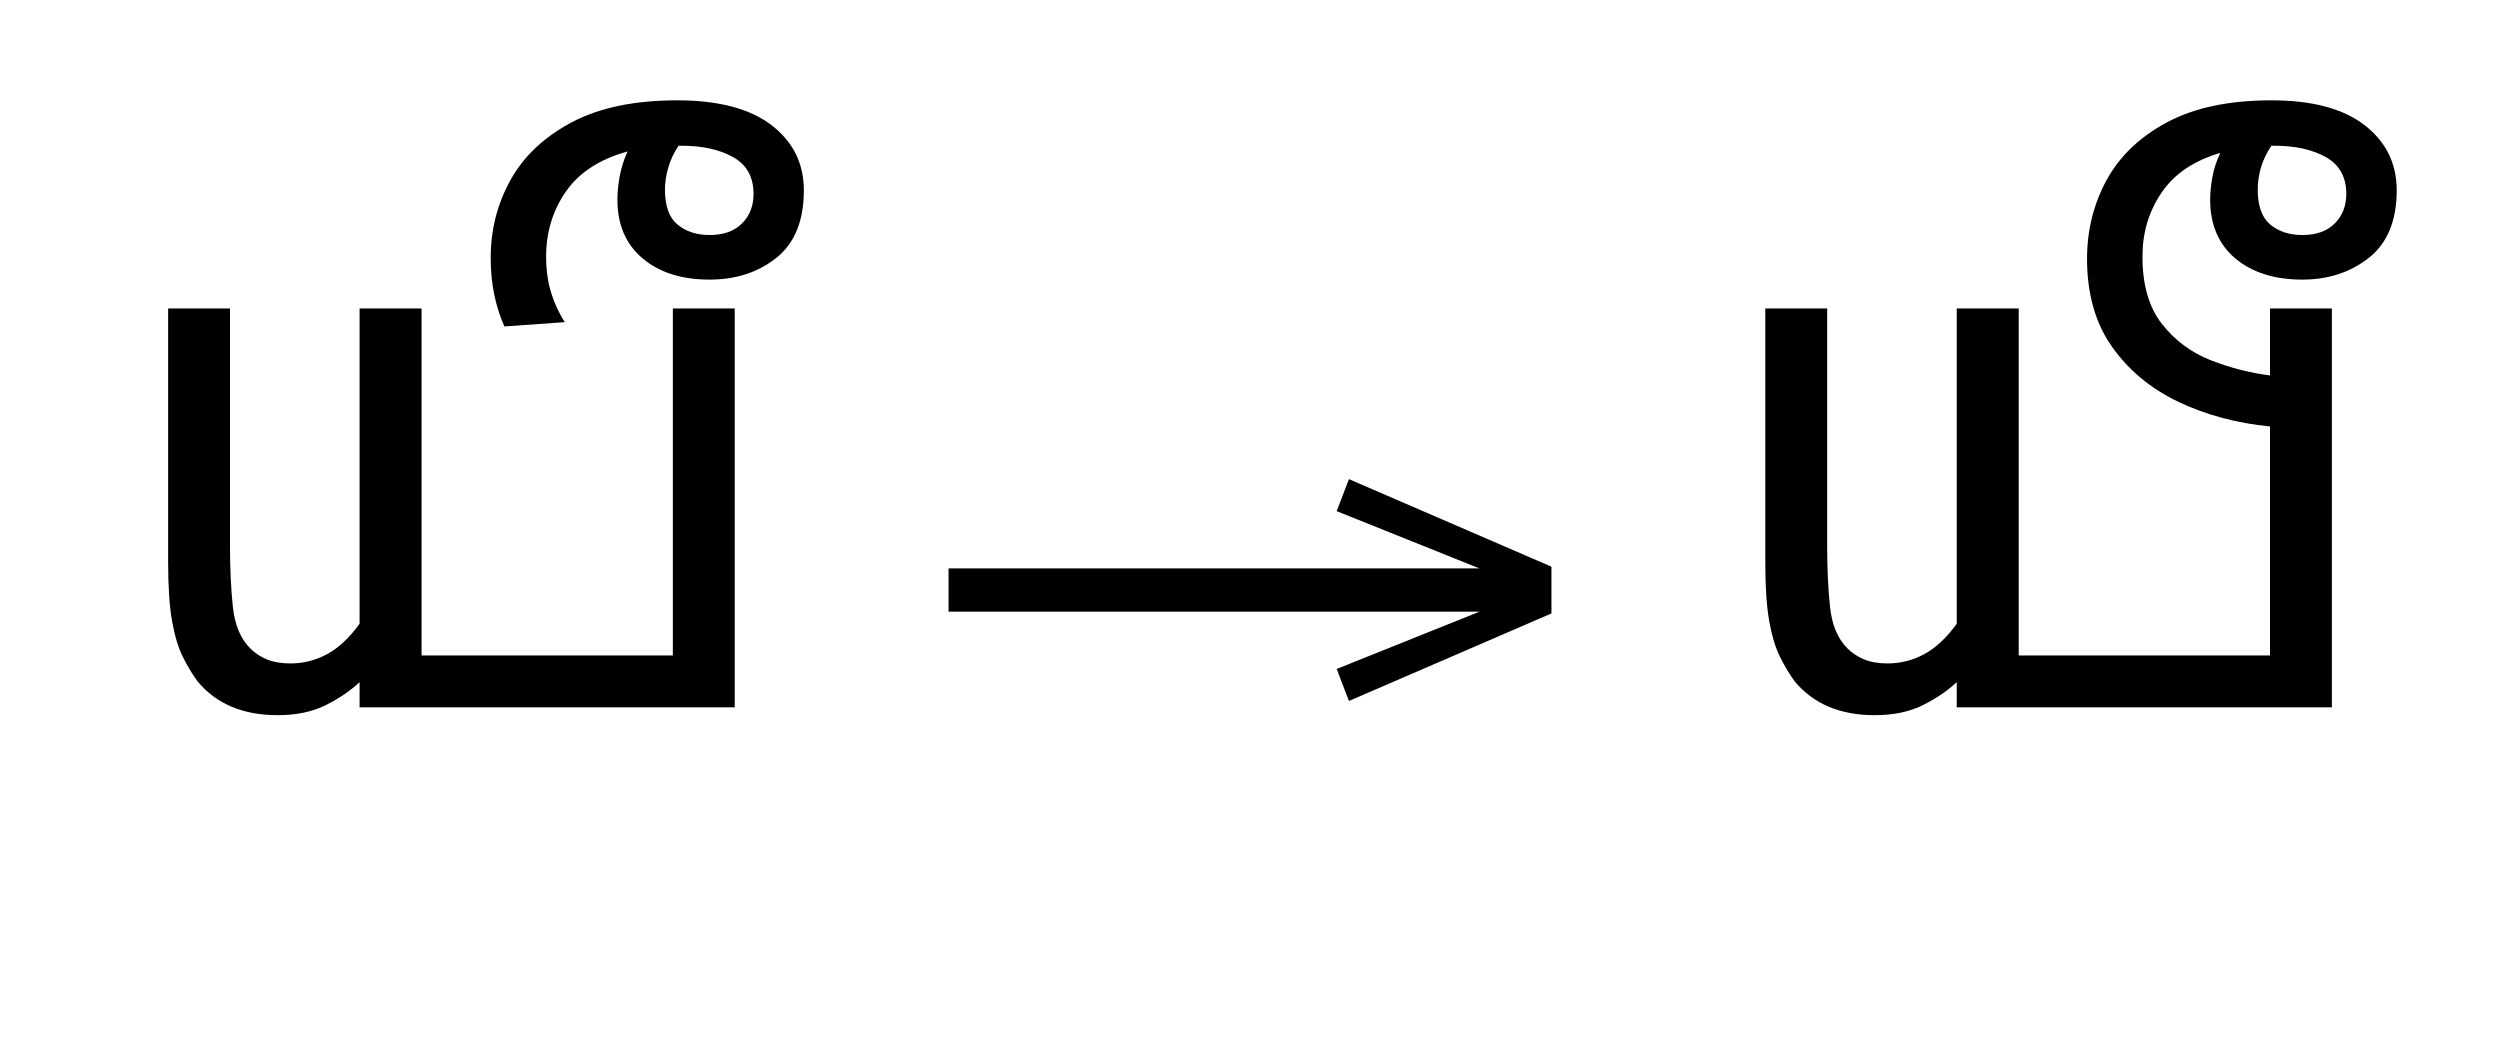 <?xml version="1.0" standalone="no"?>
<!DOCTYPE svg PUBLIC "-//W3C//DTD SVG 1.1//EN"
 "http://www.w3.org/Graphics/SVG/1.1/DTD/svg11.dtd">
<!-- Created with svg_stack (http://github.com/astraw/svg_stack) -->
<svg xmlns="http://www.w3.org/2000/svg" xmlns:sodipodi="http://sodipodi.sourceforge.net/DTD/sodipodi-0.dtd" xmlns:xlink="http://www.w3.org/1999/xlink" version="1.1" width="477.441" height="201.406">
  <defs><g>
<symbol overflow="visible" id="id0:glyph0-0">
<path style="stroke:none;" d="M 10.344 0 L 10.344 -78.547 L 55.547 -78.547 L 55.547 0 Z M 15.953 -5.609 L 49.938 -5.609 L 49.938 -72.938 L 15.953 -72.938 Z M 15.953 -5.609 "/>
</symbol>
<symbol overflow="visible" id="id0:glyph0-1">
<path style="stroke:none;" d="M 26.406 1.203 C 21.125 1.203 17.051 -0.516 14.188 -3.953 C 13.383 -5.055 12.633 -6.305 11.938 -7.703 C 11.238 -9.098 10.688 -10.93 10.281 -13.203 C 9.883 -15.473 9.688 -18.477 9.688 -22.219 L 9.688 -60.938 L 19.141 -60.938 L 19.141 -24.531 C 19.141 -21.156 19.285 -18.094 19.578 -15.344 C 19.867 -12.594 20.75 -10.484 22.219 -9.016 C 22.945 -8.285 23.805 -7.719 24.797 -7.312 C 25.797 -6.906 26.988 -6.703 28.375 -6.703 C 30.352 -6.703 32.223 -7.176 33.984 -8.125 C 35.742 -9.082 37.395 -10.629 38.938 -12.766 L 38.938 -60.938 L 48.406 -60.938 L 48.406 -7.922 L 86.797 -7.922 L 86.797 -60.938 L 96.25 -60.938 L 96.25 0 L 38.938 0 L 38.938 -3.844 C 37.539 -2.531 35.816 -1.359 33.766 -0.328 C 31.711 0.691 29.258 1.203 26.406 1.203 Z M 26.406 1.203 "/>
</symbol>
<symbol overflow="visible" id="id0:glyph0-2">
<path style="stroke:none;" d="M -18.484 -92.734 C -12.172 -92.734 -7.363 -91.469 -4.062 -88.938 C -0.77 -86.406 0.875 -83.086 0.875 -78.984 C 0.875 -74.359 -0.516 -70.926 -3.297 -68.688 C -6.086 -66.457 -9.5 -65.344 -13.531 -65.344 C -17.781 -65.344 -21.188 -66.422 -23.75 -68.578 C -26.32 -70.742 -27.609 -73.734 -27.609 -77.547 C -27.609 -78.578 -27.5 -79.734 -27.281 -81.016 C -27.062 -82.297 -26.656 -83.598 -26.062 -84.922 C -30.32 -83.742 -33.457 -81.707 -35.469 -78.812 C -37.488 -75.914 -38.5 -72.598 -38.5 -68.859 C -38.5 -66.805 -38.238 -64.953 -37.719 -63.297 C -37.207 -61.648 -36.516 -60.164 -35.641 -58.844 L -44.875 -58.188 C -45.539 -59.656 -46.055 -61.27 -46.422 -63.031 C -46.785 -64.789 -46.969 -66.66 -46.969 -68.641 C -46.969 -72.961 -45.957 -76.938 -43.938 -80.562 C -41.926 -84.195 -38.812 -87.133 -34.594 -89.375 C -30.375 -91.613 -25.004 -92.734 -18.484 -92.734 Z M -20.344 -79.094 C -20.344 -76.594 -19.703 -74.812 -18.422 -73.75 C -17.141 -72.688 -15.508 -72.156 -13.531 -72.156 C -11.406 -72.156 -9.754 -72.742 -8.578 -73.922 C -7.398 -75.098 -6.812 -76.602 -6.812 -78.438 C -6.812 -81 -7.836 -82.863 -9.891 -84.031 C -11.953 -85.207 -14.594 -85.797 -17.812 -85.797 C -17.969 -85.797 -18.117 -85.797 -18.266 -85.797 C -18.992 -84.703 -19.52 -83.582 -19.844 -82.438 C -20.176 -81.301 -20.344 -80.188 -20.344 -79.094 Z M -20.344 -79.094 "/>
</symbol>
</g>
<g>
<symbol overflow="visible" id="id1:glyph0-0">
<path style="stroke:none;" d="M 5.375 -96.688 L 69.828 -96.688 L 69.828 0 L 5.375 0 Z M 8.062 -2.688 L 67.141 -2.688 L 67.141 -94 L 8.062 -94 Z M 8.062 -2.688 "/>
</symbol>
<symbol overflow="visible" id="id1:glyph0-1">
<path style="stroke:none;" d="M 68.156 -13.75 L 66.281 -18.641 L 88.094 -27.391 L 6.984 -27.391 L 6.984 -34 L 88.094 -34 L 66.281 -42.75 L 68.156 -47.641 L 99.094 -34.266 L 99.094 -27.125 Z M 68.156 -13.75 "/>
</symbol>
</g>
<g>
<symbol overflow="visible" id="id2:glyph0-0">
<path style="stroke:none;" d="M 10.344 0 L 10.344 -78.547 L 55.547 -78.547 L 55.547 0 Z M 15.953 -5.609 L 49.938 -5.609 L 49.938 -72.938 L 15.953 -72.938 Z M 15.953 -5.609 "/>
</symbol>
<symbol overflow="visible" id="id2:glyph0-1">
<path style="stroke:none;" d="M 26.406 1.203 C 21.125 1.203 17.051 -0.516 14.188 -3.953 C 13.383 -5.055 12.633 -6.305 11.938 -7.703 C 11.238 -9.098 10.688 -10.93 10.281 -13.203 C 9.883 -15.473 9.688 -18.477 9.688 -22.219 L 9.688 -60.938 L 19.141 -60.938 L 19.141 -24.531 C 19.141 -21.156 19.285 -18.094 19.578 -15.344 C 19.867 -12.594 20.75 -10.484 22.219 -9.016 C 22.945 -8.285 23.805 -7.719 24.797 -7.312 C 25.797 -6.906 26.988 -6.703 28.375 -6.703 C 30.352 -6.703 32.223 -7.176 33.984 -8.125 C 35.742 -9.082 37.395 -10.629 38.938 -12.766 L 38.938 -60.938 L 48.406 -60.938 L 48.406 -7.922 L 86.797 -7.922 L 86.797 -42.906 C 81.66 -43.414 76.984 -44.676 72.766 -46.688 C 68.547 -48.707 65.172 -51.516 62.641 -55.109 C 60.109 -58.703 58.844 -63.176 58.844 -68.531 C 58.844 -72.852 59.832 -76.848 61.812 -80.516 C 63.801 -84.18 66.883 -87.133 71.062 -89.375 C 75.238 -91.613 80.555 -92.734 87.016 -92.734 C 93.242 -92.734 97.988 -91.469 101.25 -88.938 C 104.52 -86.406 106.156 -83.086 106.156 -78.984 C 106.156 -74.359 104.742 -70.926 101.922 -68.688 C 99.098 -66.457 95.703 -65.344 91.734 -65.344 C 87.484 -65.344 84.07 -66.422 81.5 -68.578 C 78.938 -70.742 77.656 -73.734 77.656 -77.547 C 77.656 -78.578 77.766 -79.711 77.984 -80.953 C 78.203 -82.203 78.609 -83.453 79.203 -84.703 C 75.172 -83.523 72.18 -81.504 70.234 -78.641 C 68.285 -75.785 67.312 -72.523 67.312 -68.859 C 67.312 -64.535 68.301 -61.109 70.281 -58.578 C 72.27 -56.047 74.766 -54.191 77.766 -53.016 C 80.773 -51.848 83.785 -51.078 86.797 -50.703 L 86.797 -60.938 L 96.25 -60.938 L 96.25 0 L 38.938 0 L 38.938 -3.844 C 37.539 -2.531 35.816 -1.359 33.766 -0.328 C 31.711 0.691 29.258 1.203 26.406 1.203 Z M 84.922 -79.094 C 84.922 -76.594 85.562 -74.812 86.844 -73.75 C 88.125 -72.688 89.754 -72.156 91.734 -72.156 C 93.867 -72.156 95.52 -72.742 96.688 -73.922 C 97.863 -75.098 98.453 -76.602 98.453 -78.438 C 98.453 -81 97.426 -82.863 95.375 -84.031 C 93.32 -85.207 90.68 -85.797 87.453 -85.797 C 87.305 -85.797 87.16 -85.797 87.016 -85.797 C 86.273 -84.703 85.738 -83.582 85.406 -82.438 C 85.082 -81.301 84.922 -80.188 84.922 -79.094 Z M 84.922 -79.094 "/>
</symbol>
</g>
</defs>
  <g id="id0:id0" transform="matrix(1.25,0,0,1.25,0.0,12.949)"><g id="id0:surface1">
<g style="fill:rgb(0%,0%,0%);fill-opacity:1;">
  <use xlink:href="#id0:glyph0-1" x="16" y="97.703"/>
  <use xlink:href="#id0:glyph0-2" x="121.938" y="97.703"/>
</g>
</g>
</g>
  <g id="id1:id1" transform="matrix(1.25,0,0,1.25,172.422,0.0)"><g id="id1:surface1">
<g style="fill:rgb(0%,0%,0%);fill-opacity:1;">
  <use xlink:href="#id1:glyph0-1" x="0" y="120.844"/>
</g>
</g>
</g>
  <g id="id2:id2" transform="matrix(1.25,0,0,1.25,305.02,12.949)"><g id="id2:surface1">
<g style="fill:rgb(0%,0%,0%);fill-opacity:1;">
  <use xlink:href="#id2:glyph0-1" x="16" y="97.703"/>
</g>
</g>
</g>
</svg>
